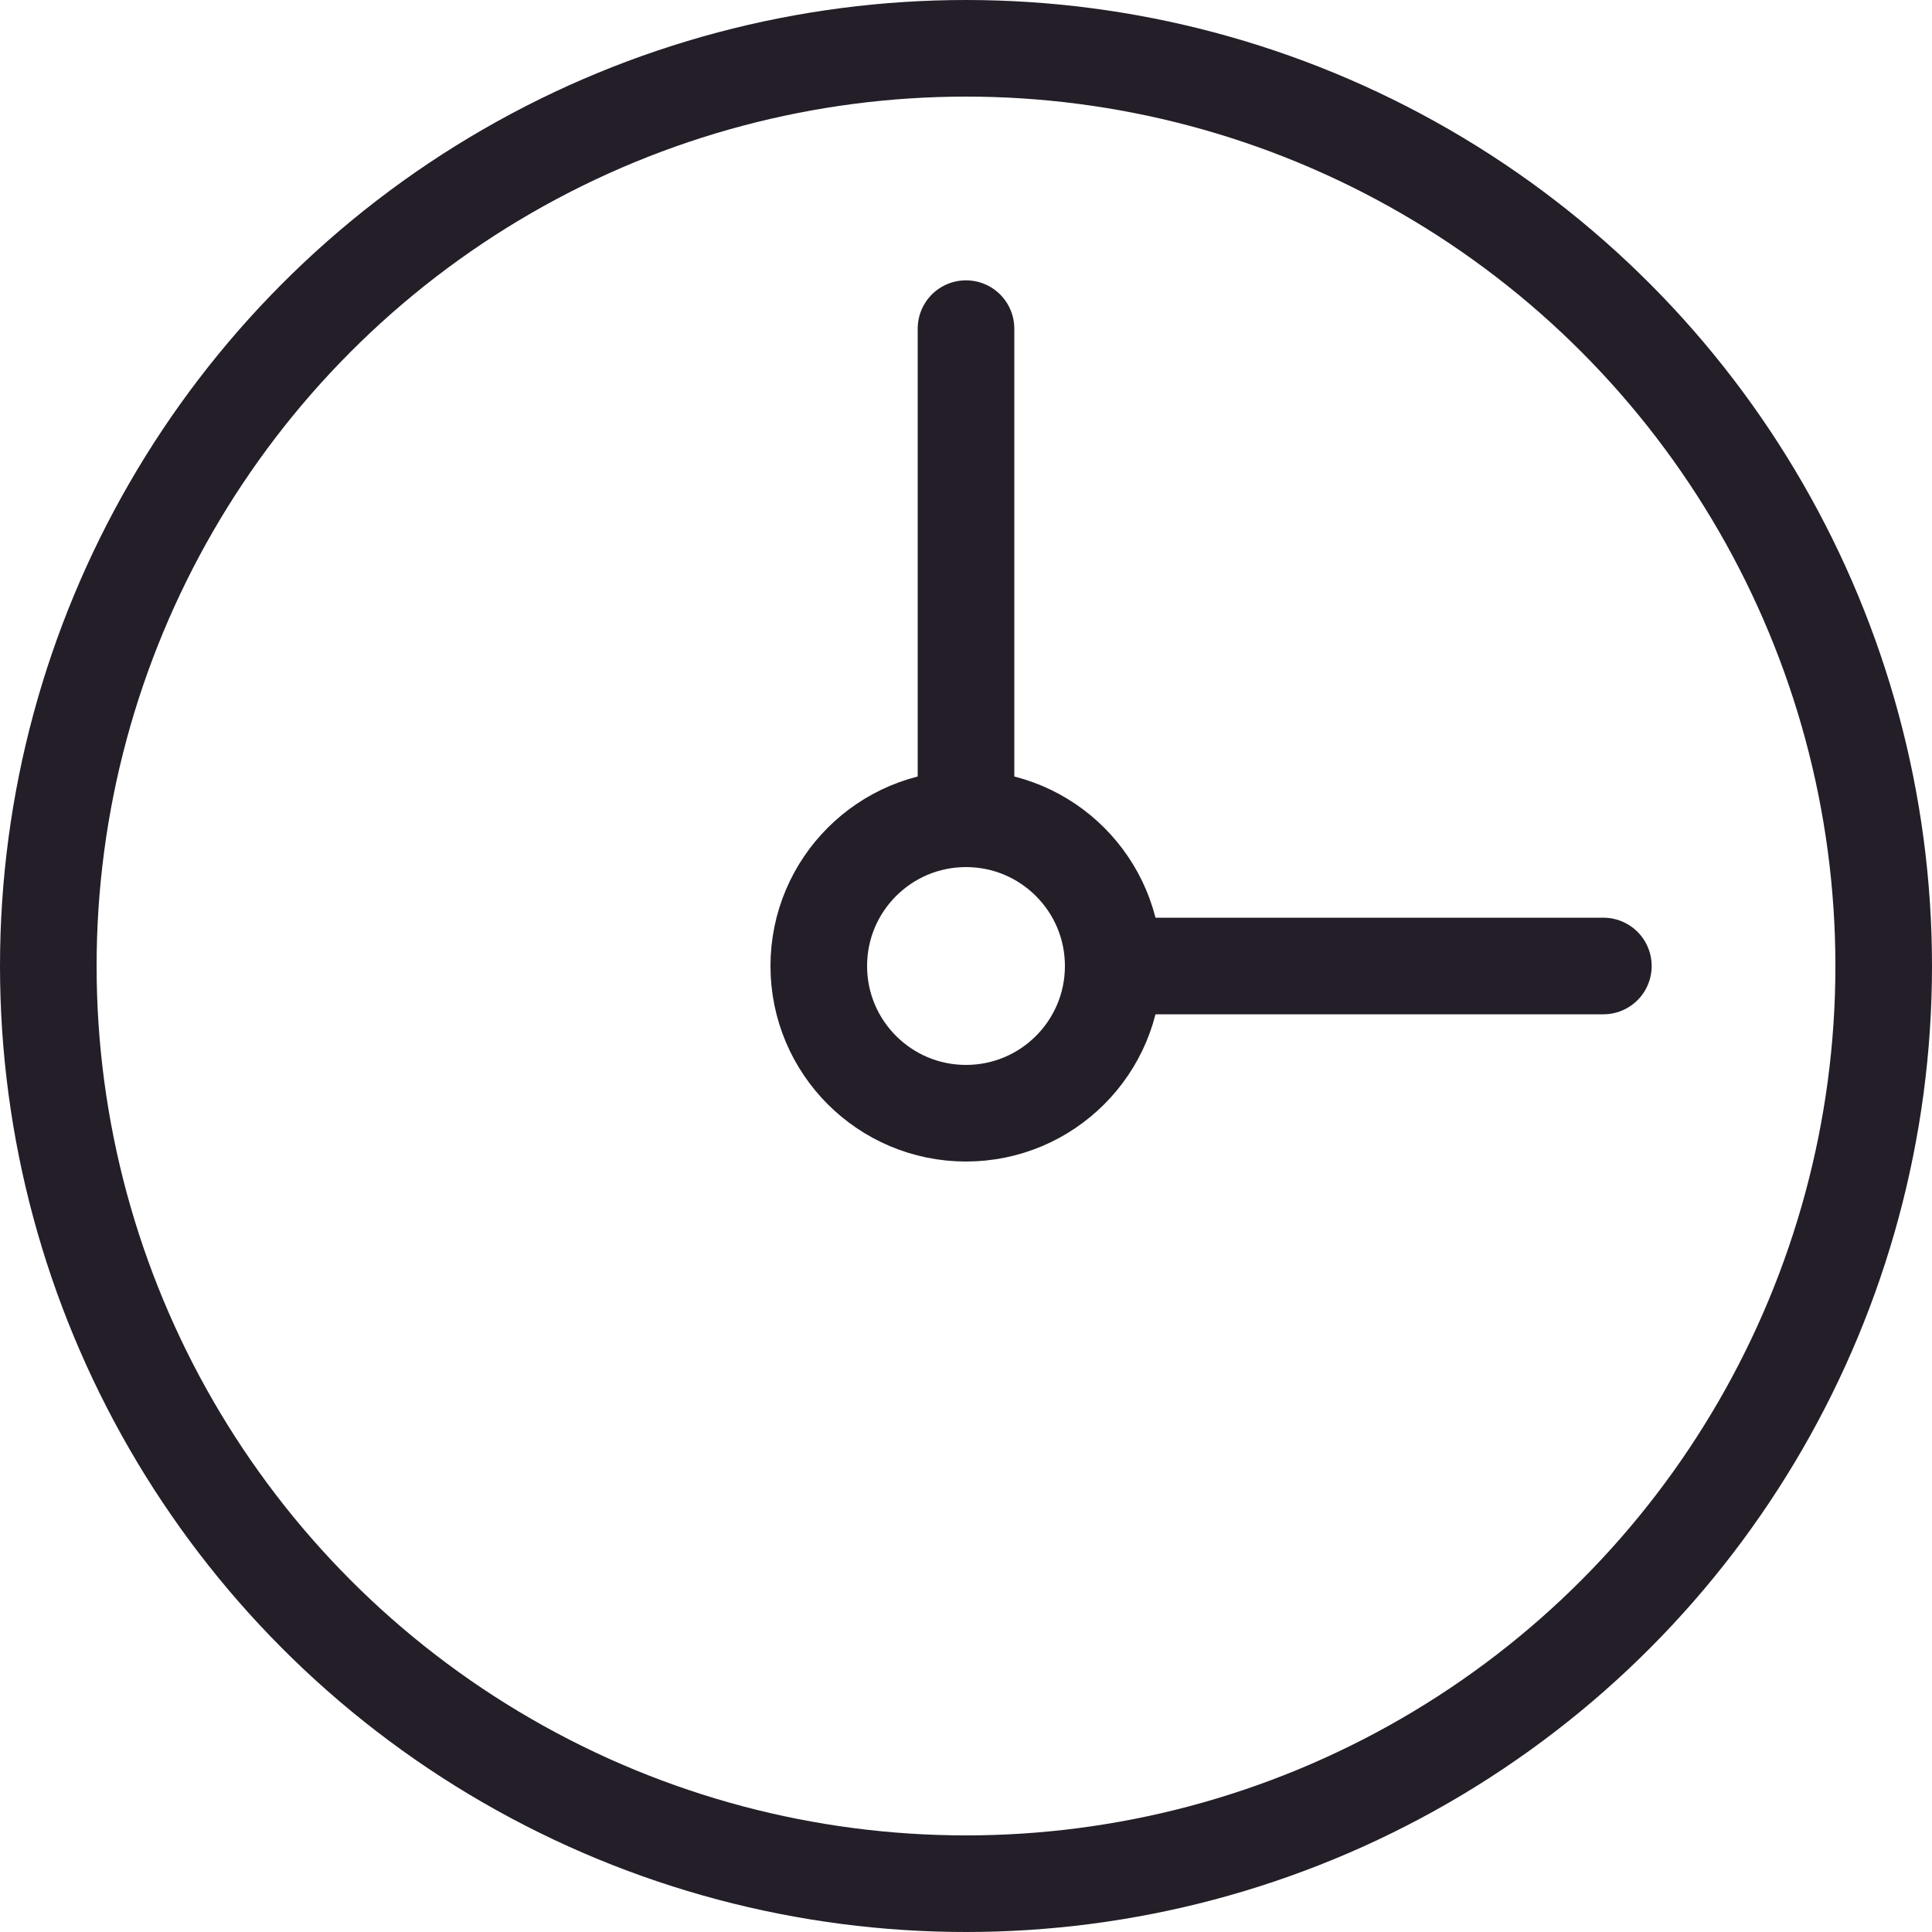 <svg xmlns="http://www.w3.org/2000/svg" viewBox="0 0 20 20"><circle cx="10" cy="10" r="9.5" fill="none" stroke="#231e28" stroke-linecap="round" stroke-linejoin="round"/><line x1="10" y1="3.402" x2="10" y2="8.476" fill="none" stroke="#231e28" stroke-linecap="round" stroke-linejoin="round"/><line x1="16.598" y1="10" x2="11.524" y2="10" fill="none" stroke="#231e28" stroke-linecap="round" stroke-linejoin="round"/><circle cx="10" cy="10" r="1.524" fill="none" stroke="#231e28" stroke-linecap="round" stroke-linejoin="round"/></svg>